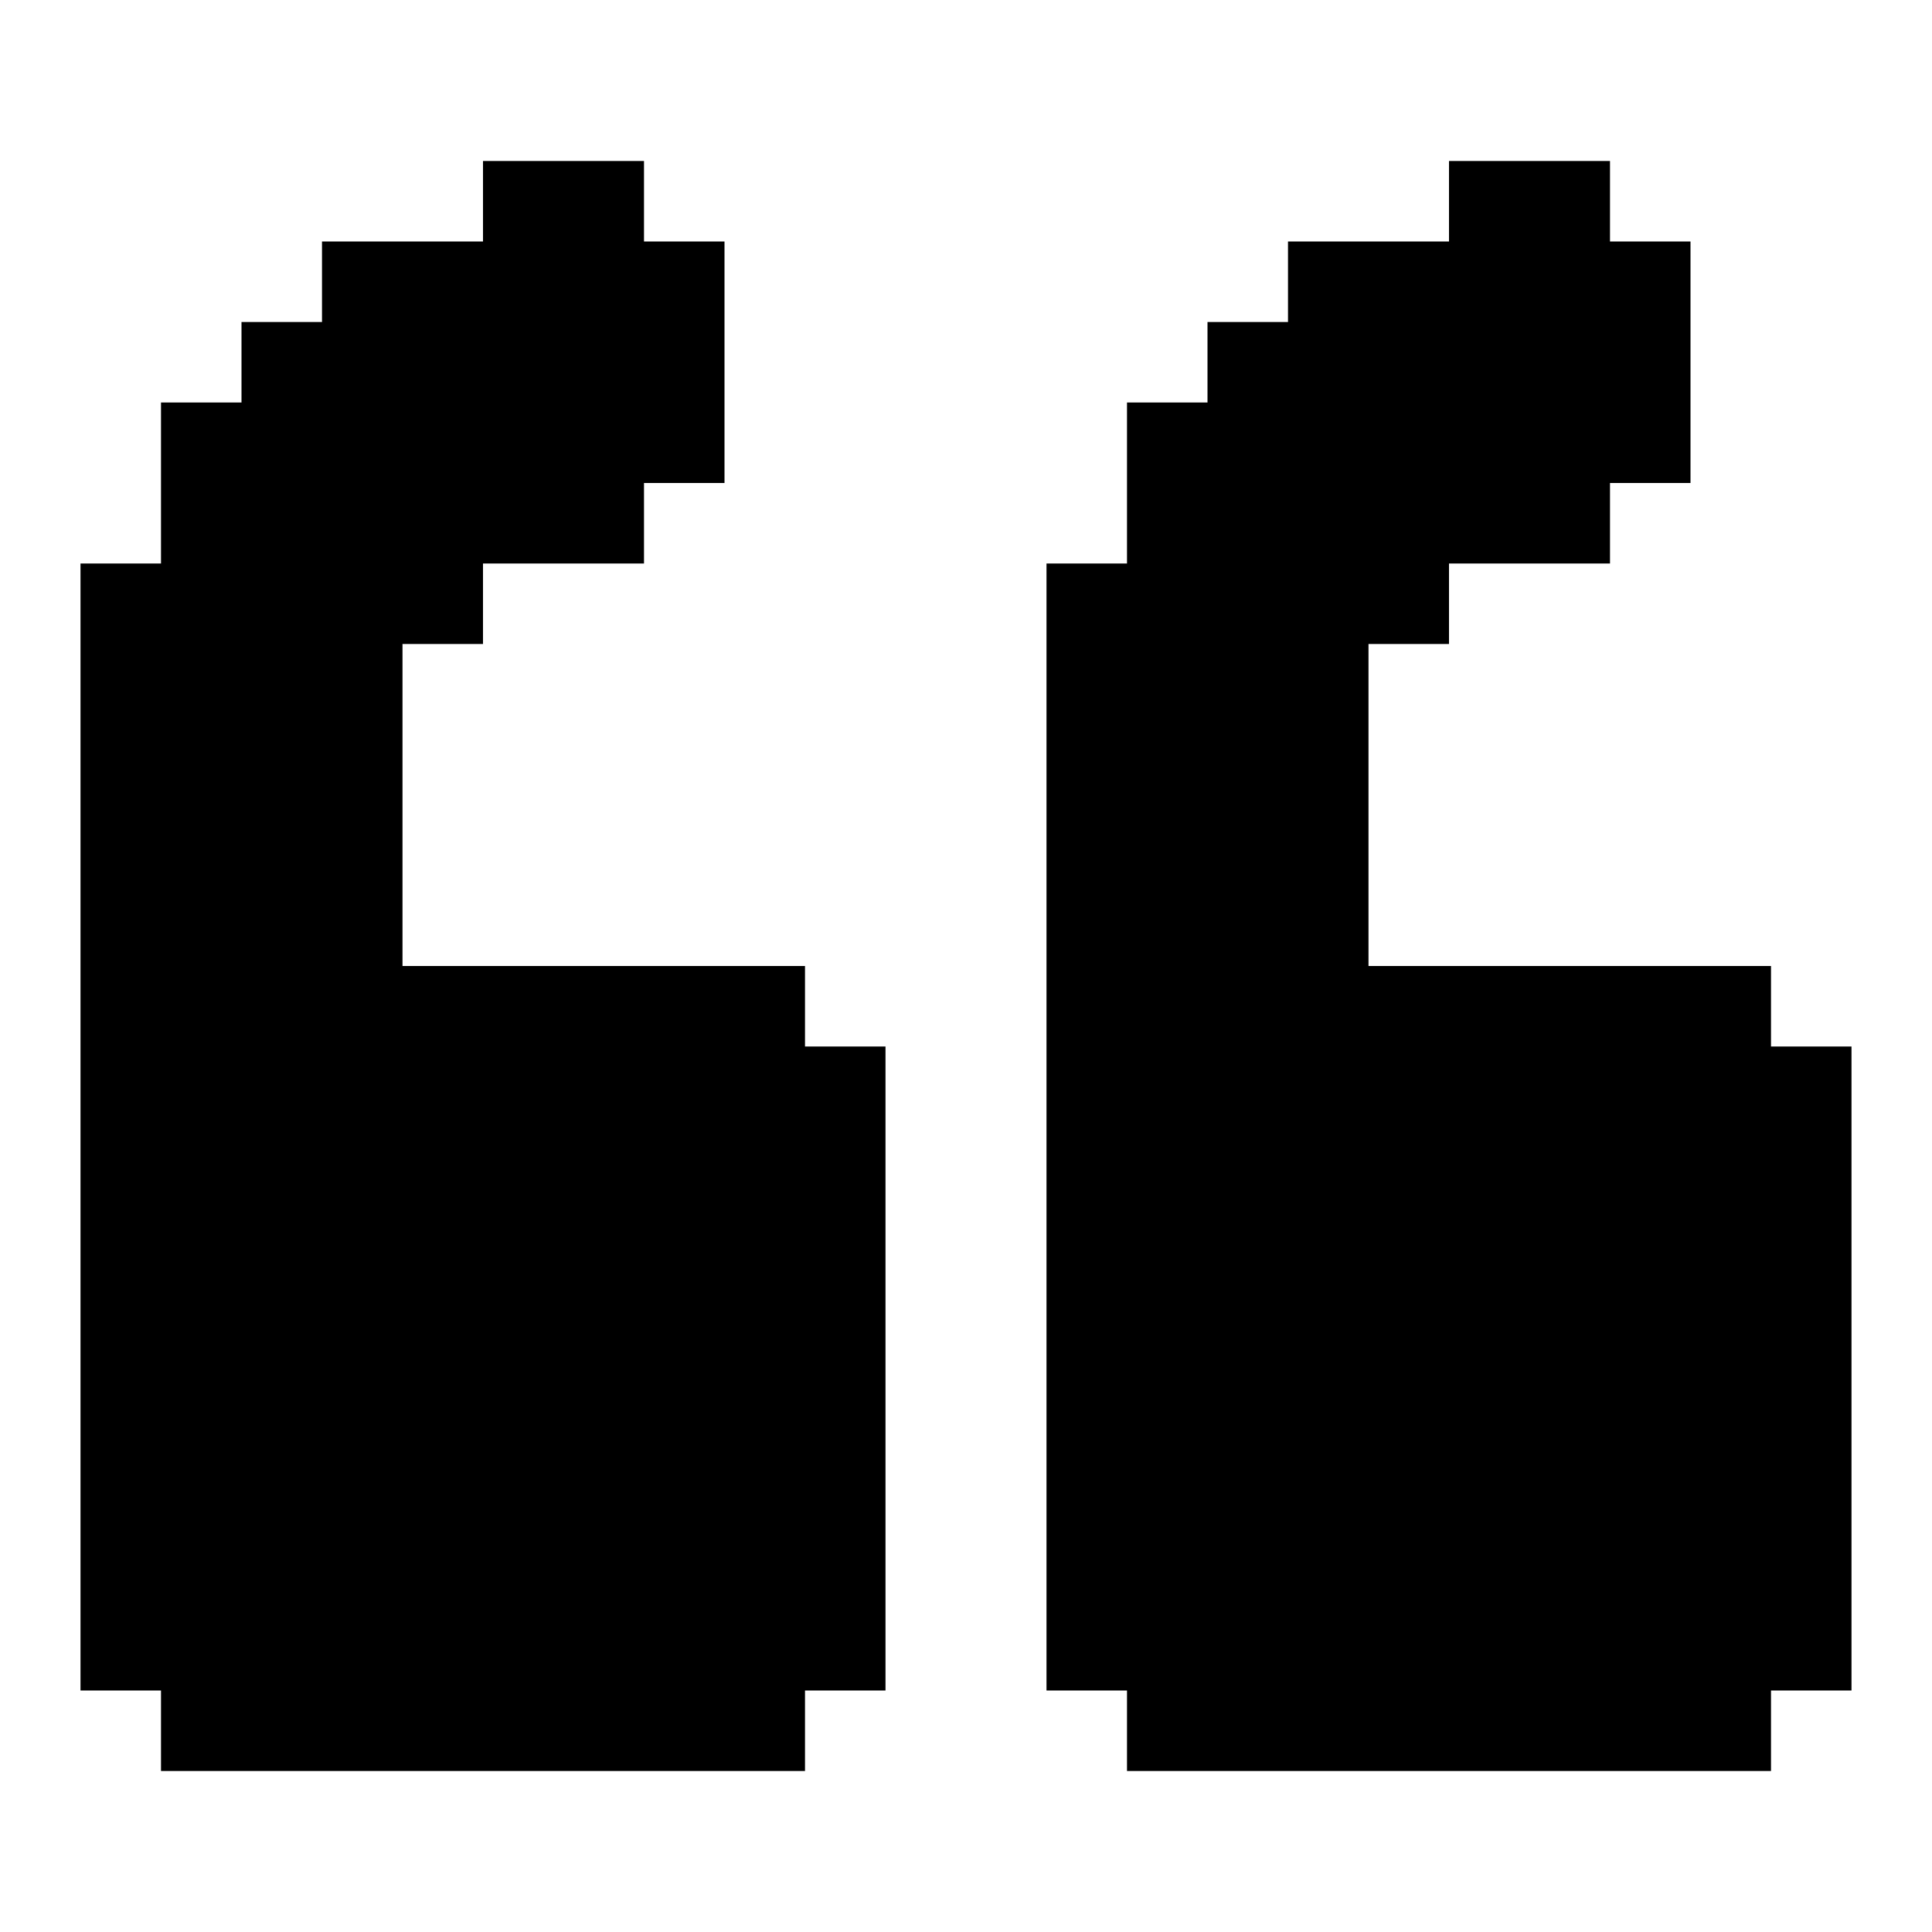 <?xml version="1.0" encoding="UTF-8"?><svg id="Quote_Left" xmlns="http://www.w3.org/2000/svg" viewBox="0 0 24 24"><polygon points="10 13 11 13 11 21 10 21 10 22 2 22 2 21 1 21 1 7 2 7 2 5 3 5 3 4 4 4 4 3 6 3 6 2 8 2 8 3 9 3 9 6 8 6 8 7 6 7 6 8 5 8 5 12 10 12 10 13"/><polygon points="23 13 23 21 22 21 22 22 14 22 14 21 13 21 13 7 14 7 14 5 15 5 15 4 16 4 16 3 18 3 18 2 20 2 20 3 21 3 21 6 20 6 20 7 18 7 18 8 17 8 17 12 22 12 22 13 23 13"/></svg>